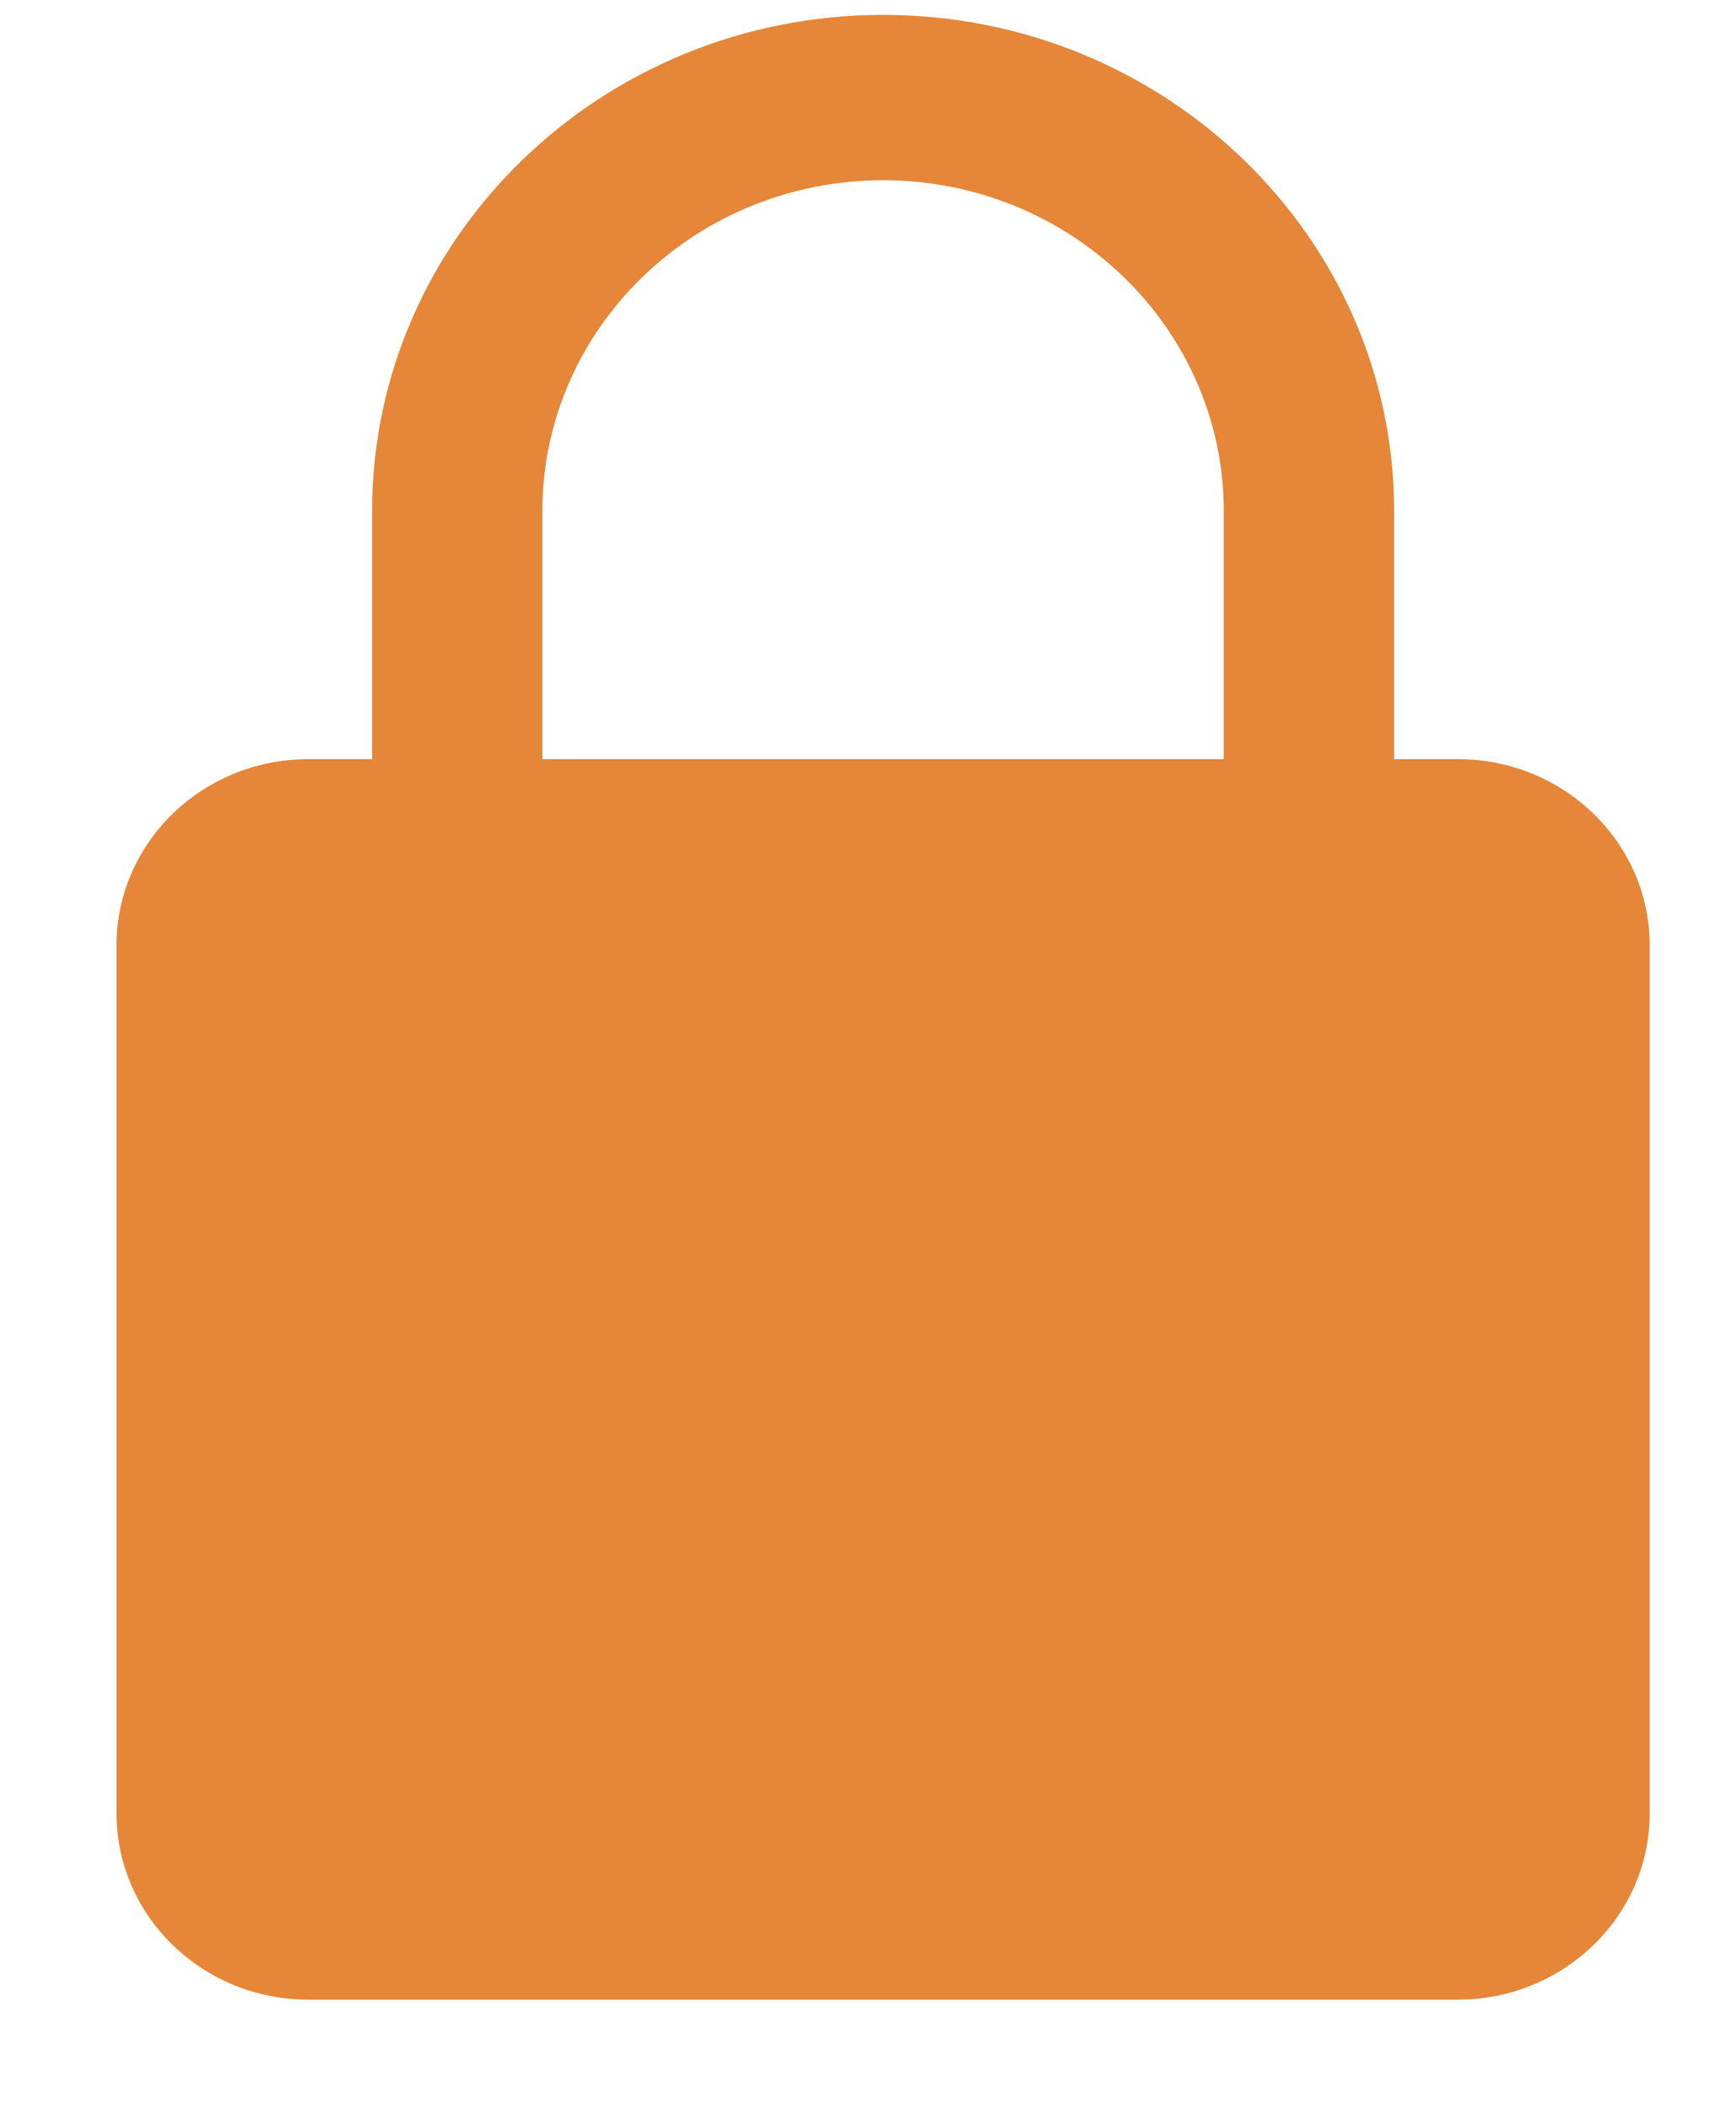 <svg width="14" height="17" viewBox="0 0 14 17" fill="none" xmlns="http://www.w3.org/2000/svg">
<path d="M11.758 6.12H11.243V4.12C11.243 1.914 9.395 0.12 7.122 0.12C4.849 0.12 3.001 1.914 3.001 4.12V6.12H2.485C1.634 6.12 0.94 6.792 0.94 7.62V14.62C0.94 15.447 1.634 16.12 2.485 16.12H11.758C12.61 16.12 13.304 15.447 13.304 14.62V7.62C13.304 6.792 12.61 6.12 11.758 6.12ZM4.374 4.12C4.374 2.649 5.606 1.453 7.122 1.453C8.637 1.453 9.869 2.649 9.869 4.12V6.12H4.374V4.12Z" fill="#E58638"/>
</svg>

